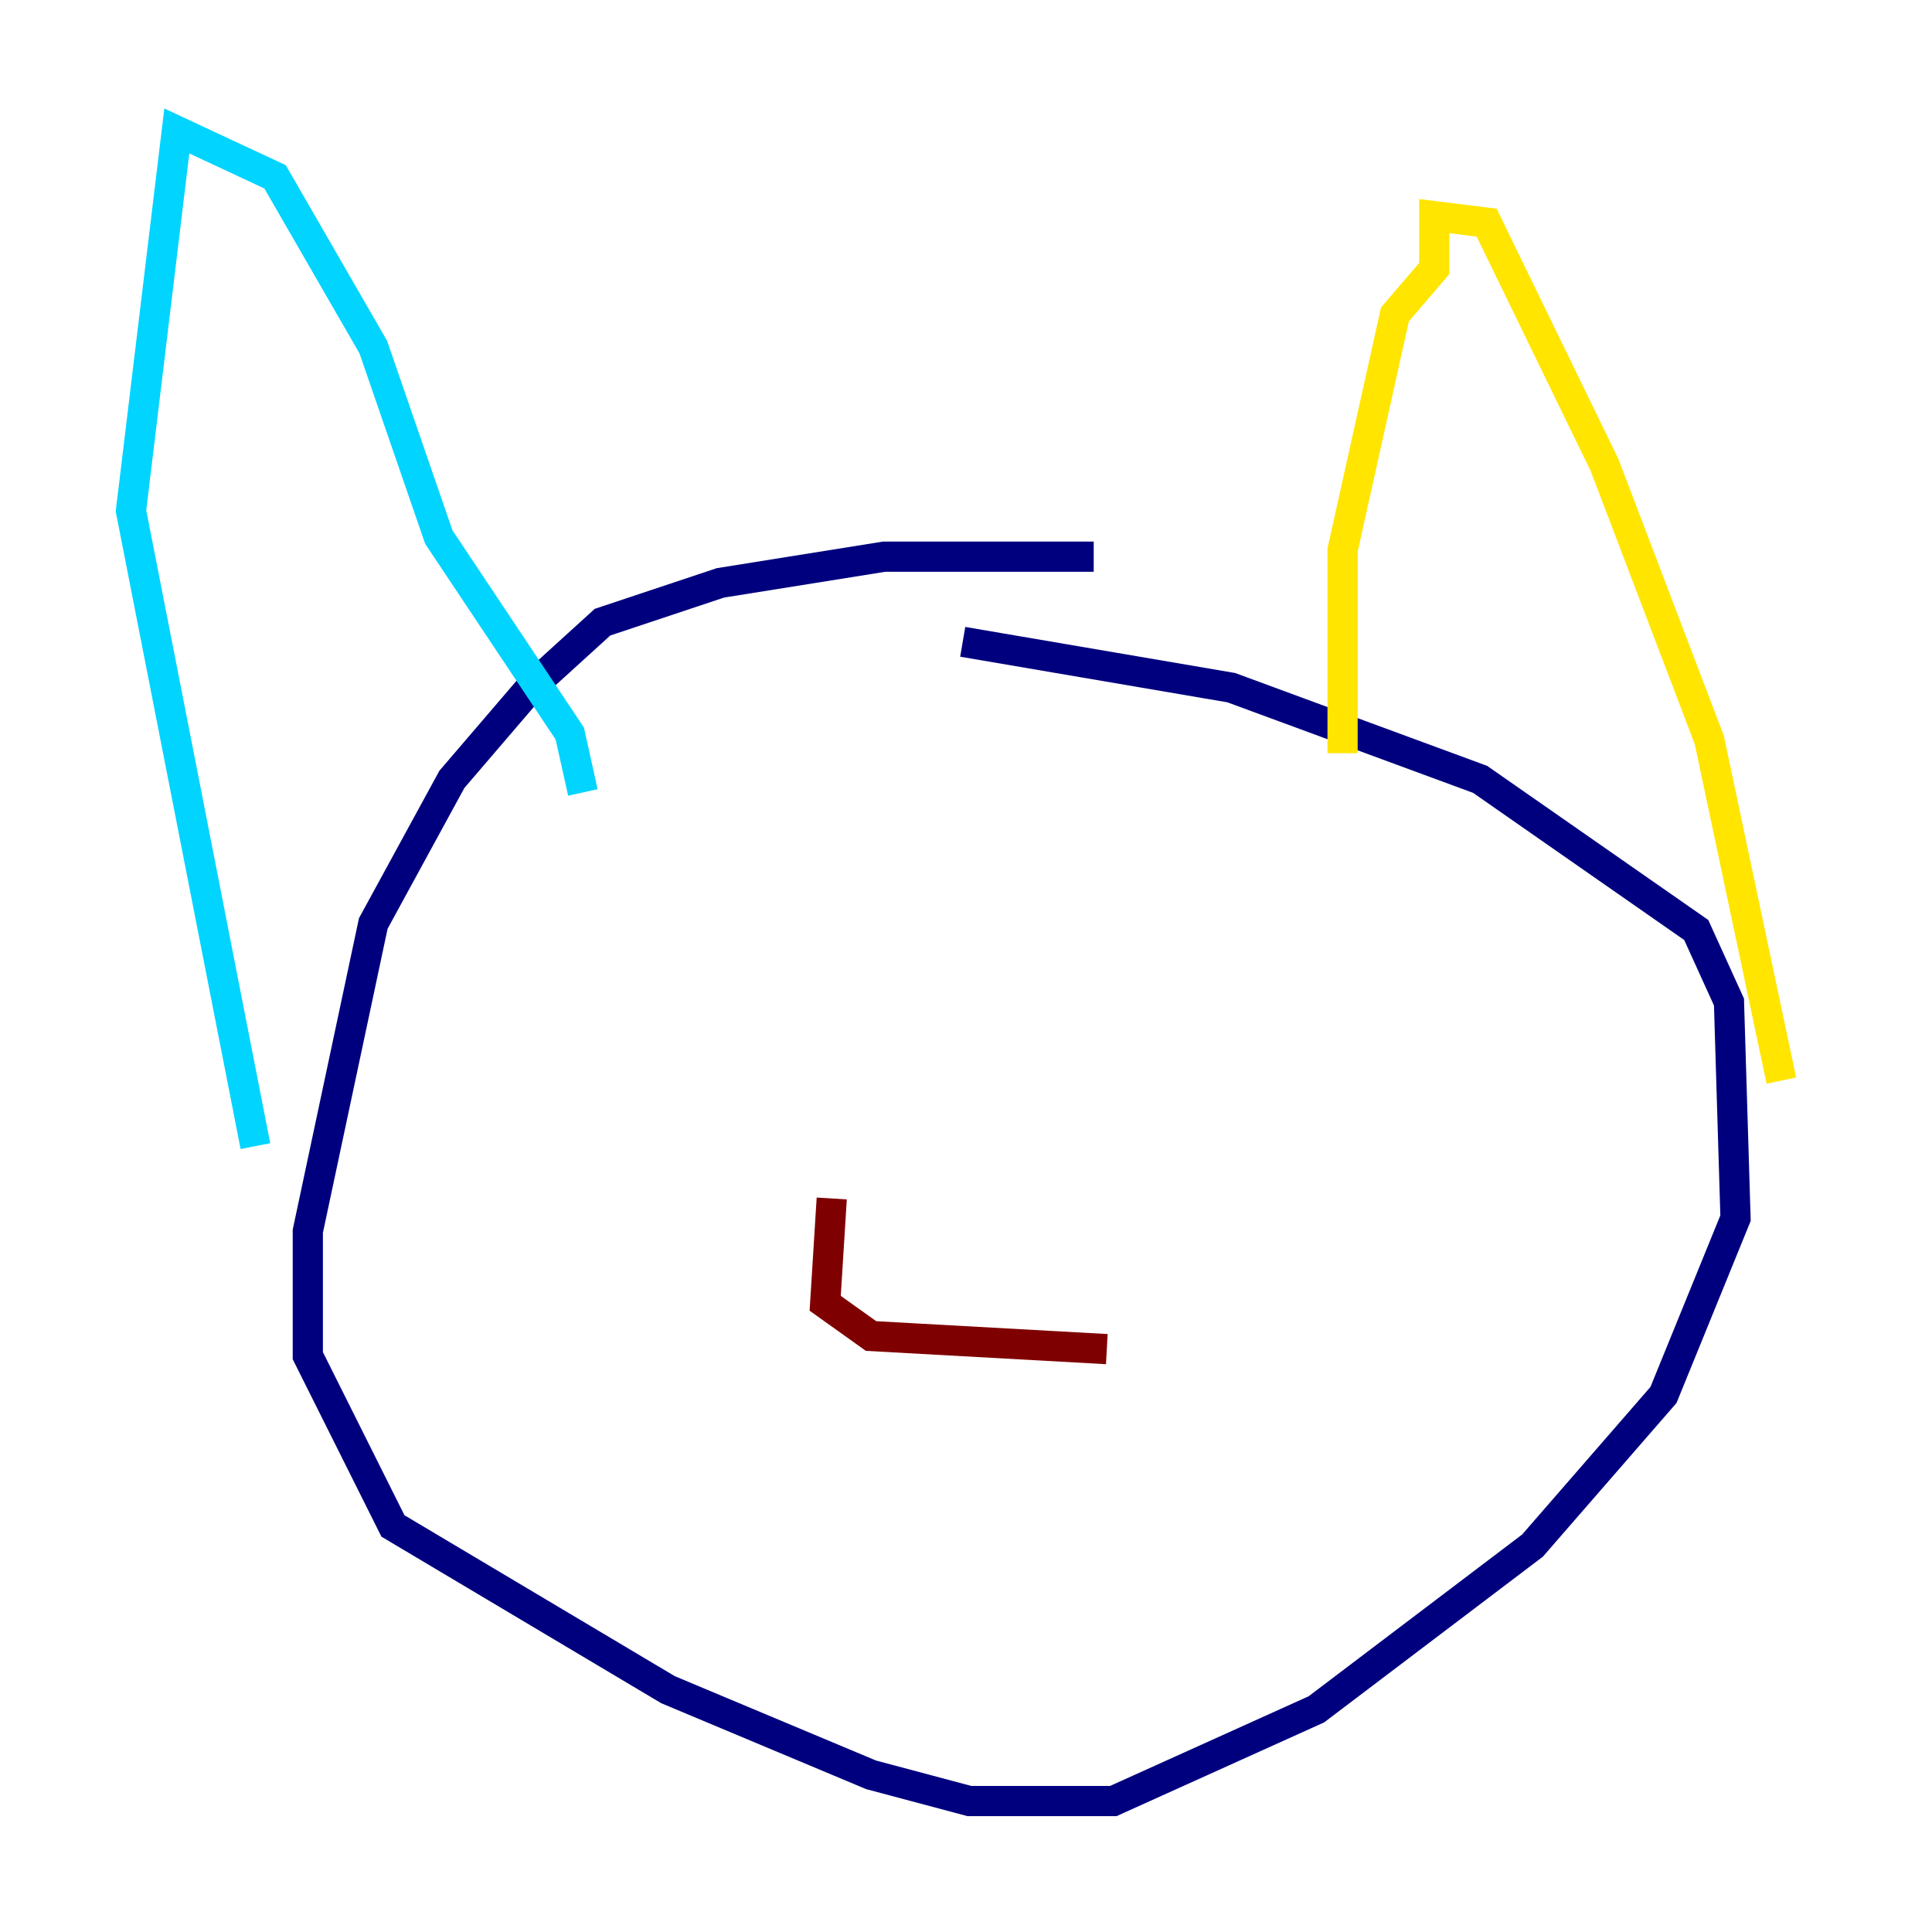 <?xml version="1.0" encoding="utf-8" ?>
<svg baseProfile="tiny" height="128" version="1.2" viewBox="0,0,128,128" width="128" xmlns="http://www.w3.org/2000/svg" xmlns:ev="http://www.w3.org/2001/xml-events" xmlns:xlink="http://www.w3.org/1999/xlink"><defs /><polyline fill="none" points="72.461,36.881 58.576,36.881 47.729,38.617 39.919,41.22 35.146,45.559 29.939,51.634 24.732,61.18 20.393,81.573 20.393,89.817 26.034,101.098 44.258,111.946 57.709,117.586 64.217,119.322 73.763,119.322 87.214,113.248 101.532,102.4 110.21,92.42 114.983,80.705 114.549,66.386 112.38,61.614 98.061,51.634 81.573,45.559 63.783,42.522" stroke="#00007f" stroke-width="2" /><polyline fill="none" points="16.922,75.932 8.678,33.844 11.715,8.678 18.224,11.715 24.732,22.997 29.071,35.58 37.749,48.597 38.617,52.502" stroke="#00d4ff" stroke-width="2" /><polyline fill="none" points="88.949,49.898 88.949,36.447 92.42,20.827 95.024,17.79 95.024,14.319 98.495,14.752 106.305,30.807 113.248,49.031 118.02,71.593" stroke="#ffe500" stroke-width="2" /><polyline fill="none" points="55.105,79.403 54.671,86.346 57.709,88.515 73.329,89.383" stroke="#7f0000" stroke-width="2" /></svg>